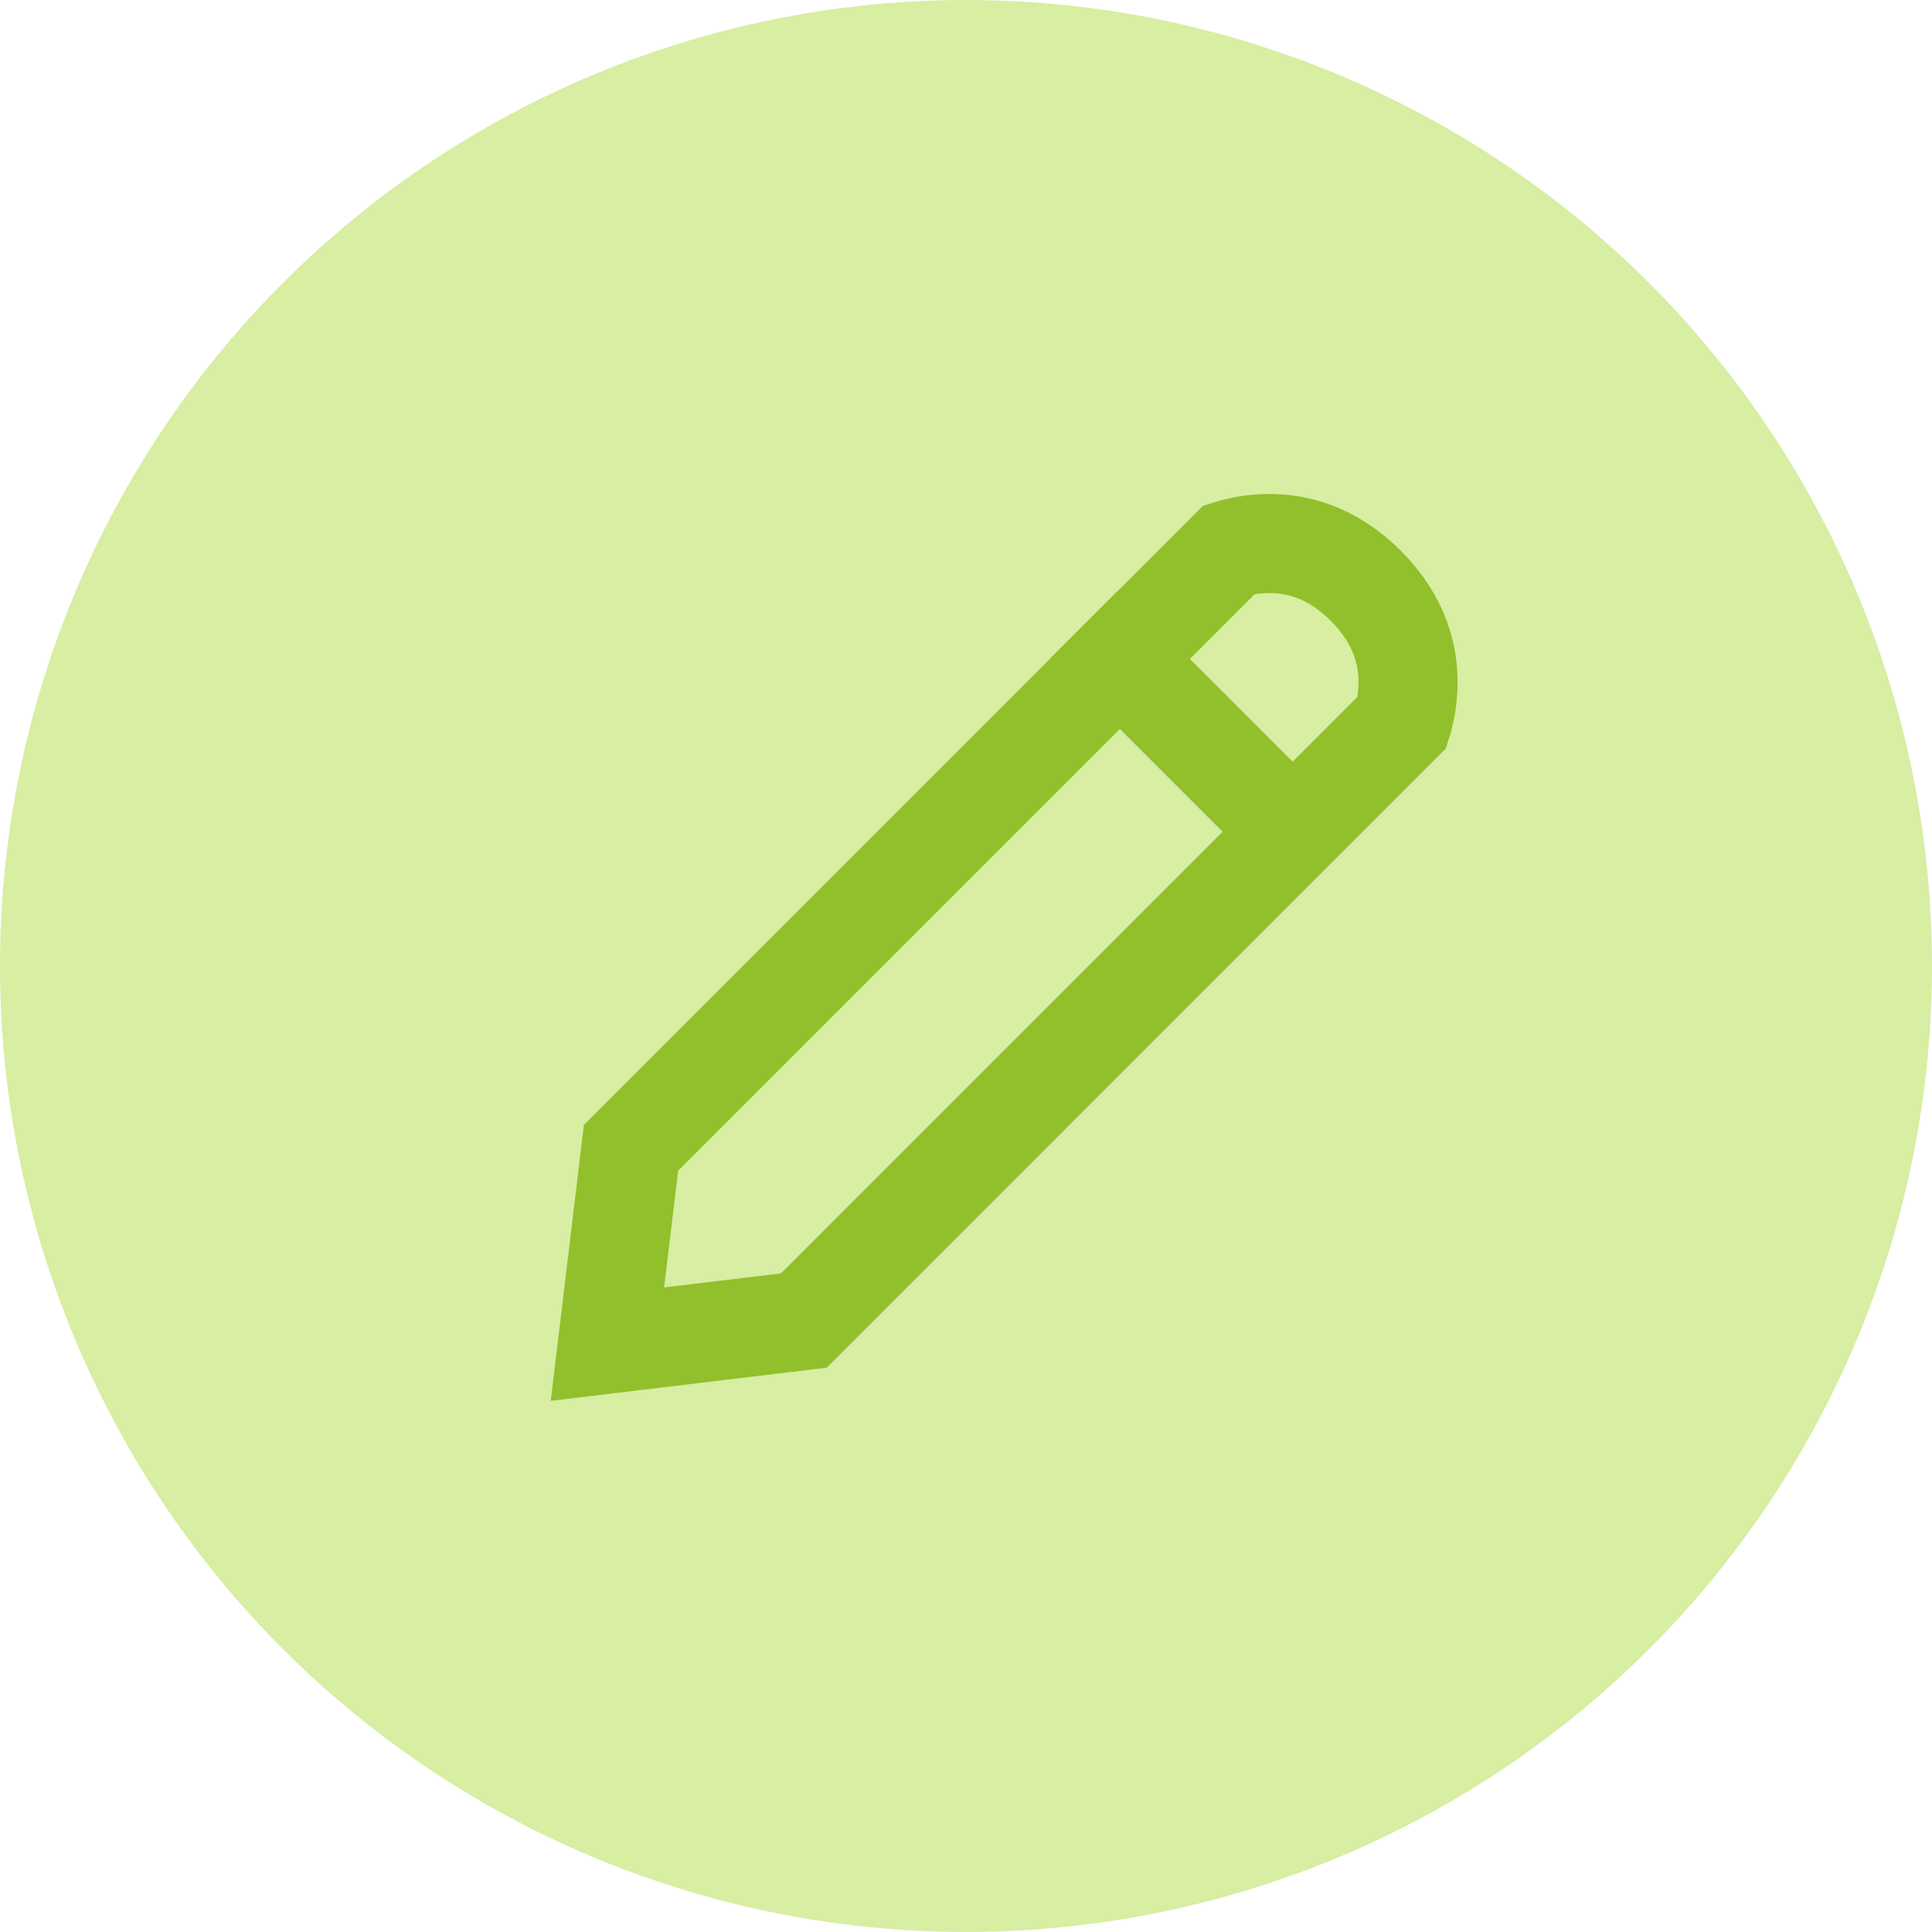 <svg width="39" height="39" viewBox="0 0 39 39" fill="none" xmlns="http://www.w3.org/2000/svg">
<circle cx="19.5" cy="19.5" r="19.5" fill="#D7EEA3"/>
<path d="M12.738 23.169L24.817 11.09C24.839 11.083 24.864 11.076 24.892 11.069C25.059 11.023 25.301 10.976 25.585 10.972C26.133 10.964 26.859 11.114 27.57 11.825C28.281 12.536 28.431 13.262 28.423 13.81C28.419 14.094 28.372 14.336 28.327 14.504C28.319 14.531 28.312 14.556 28.305 14.578L16.227 26.657L12.262 27.133L12.738 23.169Z" stroke="#92C02C" stroke-width="2" stroke-linecap="round"/>
<path d="M21.898 12.594L26.567 17.263" stroke="#92C02C" stroke-width="2"/>
</svg>
